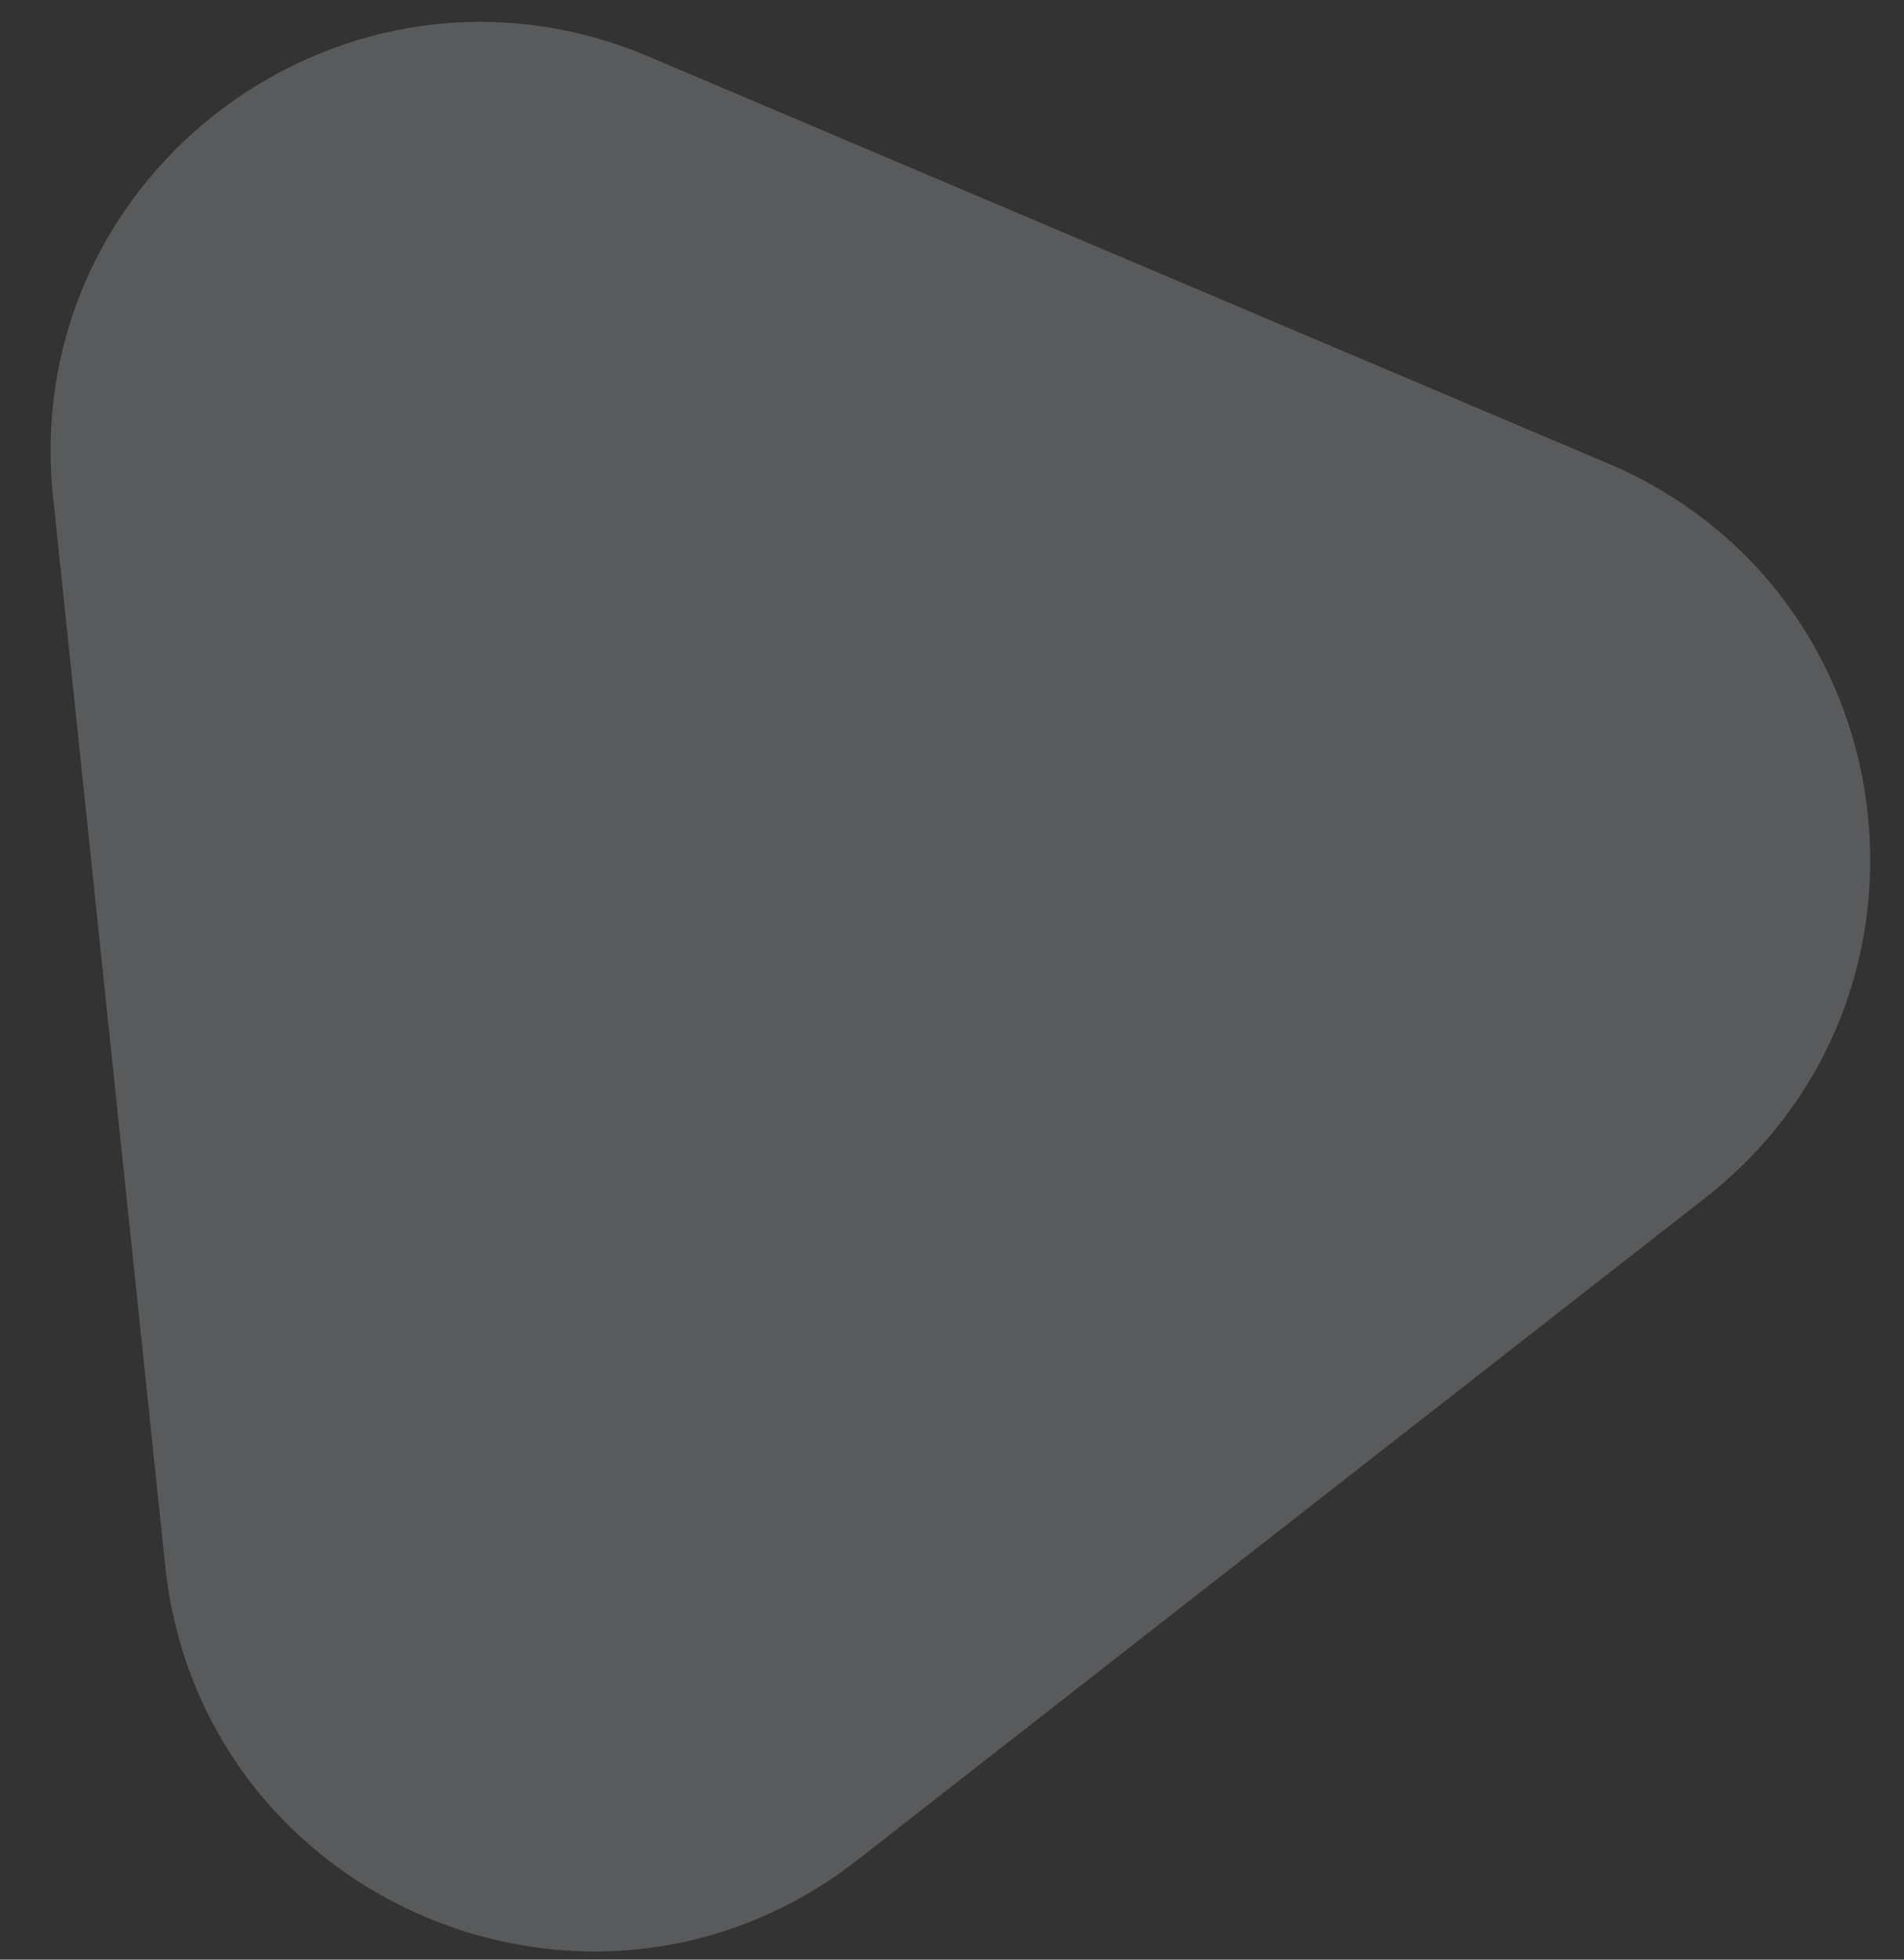 <svg width="34" height="35" viewBox="0 0 34 35" fill="none" xmlns="http://www.w3.org/2000/svg">
<rect x="0" y="0" width="34" height="35" fill="#333333" stroke="none"/>
<path opacity="0.2" fill-rule="evenodd" clip-rule="evenodd" d="M15.316 33.217C10.563 36.93 3.58 33.965 2.95 27.966L0.948 8.883C0.337 3.063 6.199 -1.274 11.585 1.011L28.715 8.278C34.104 10.563 35.057 17.797 30.444 21.4L15.316 33.217Z" fill="#F2F5FF"/>
</svg>
